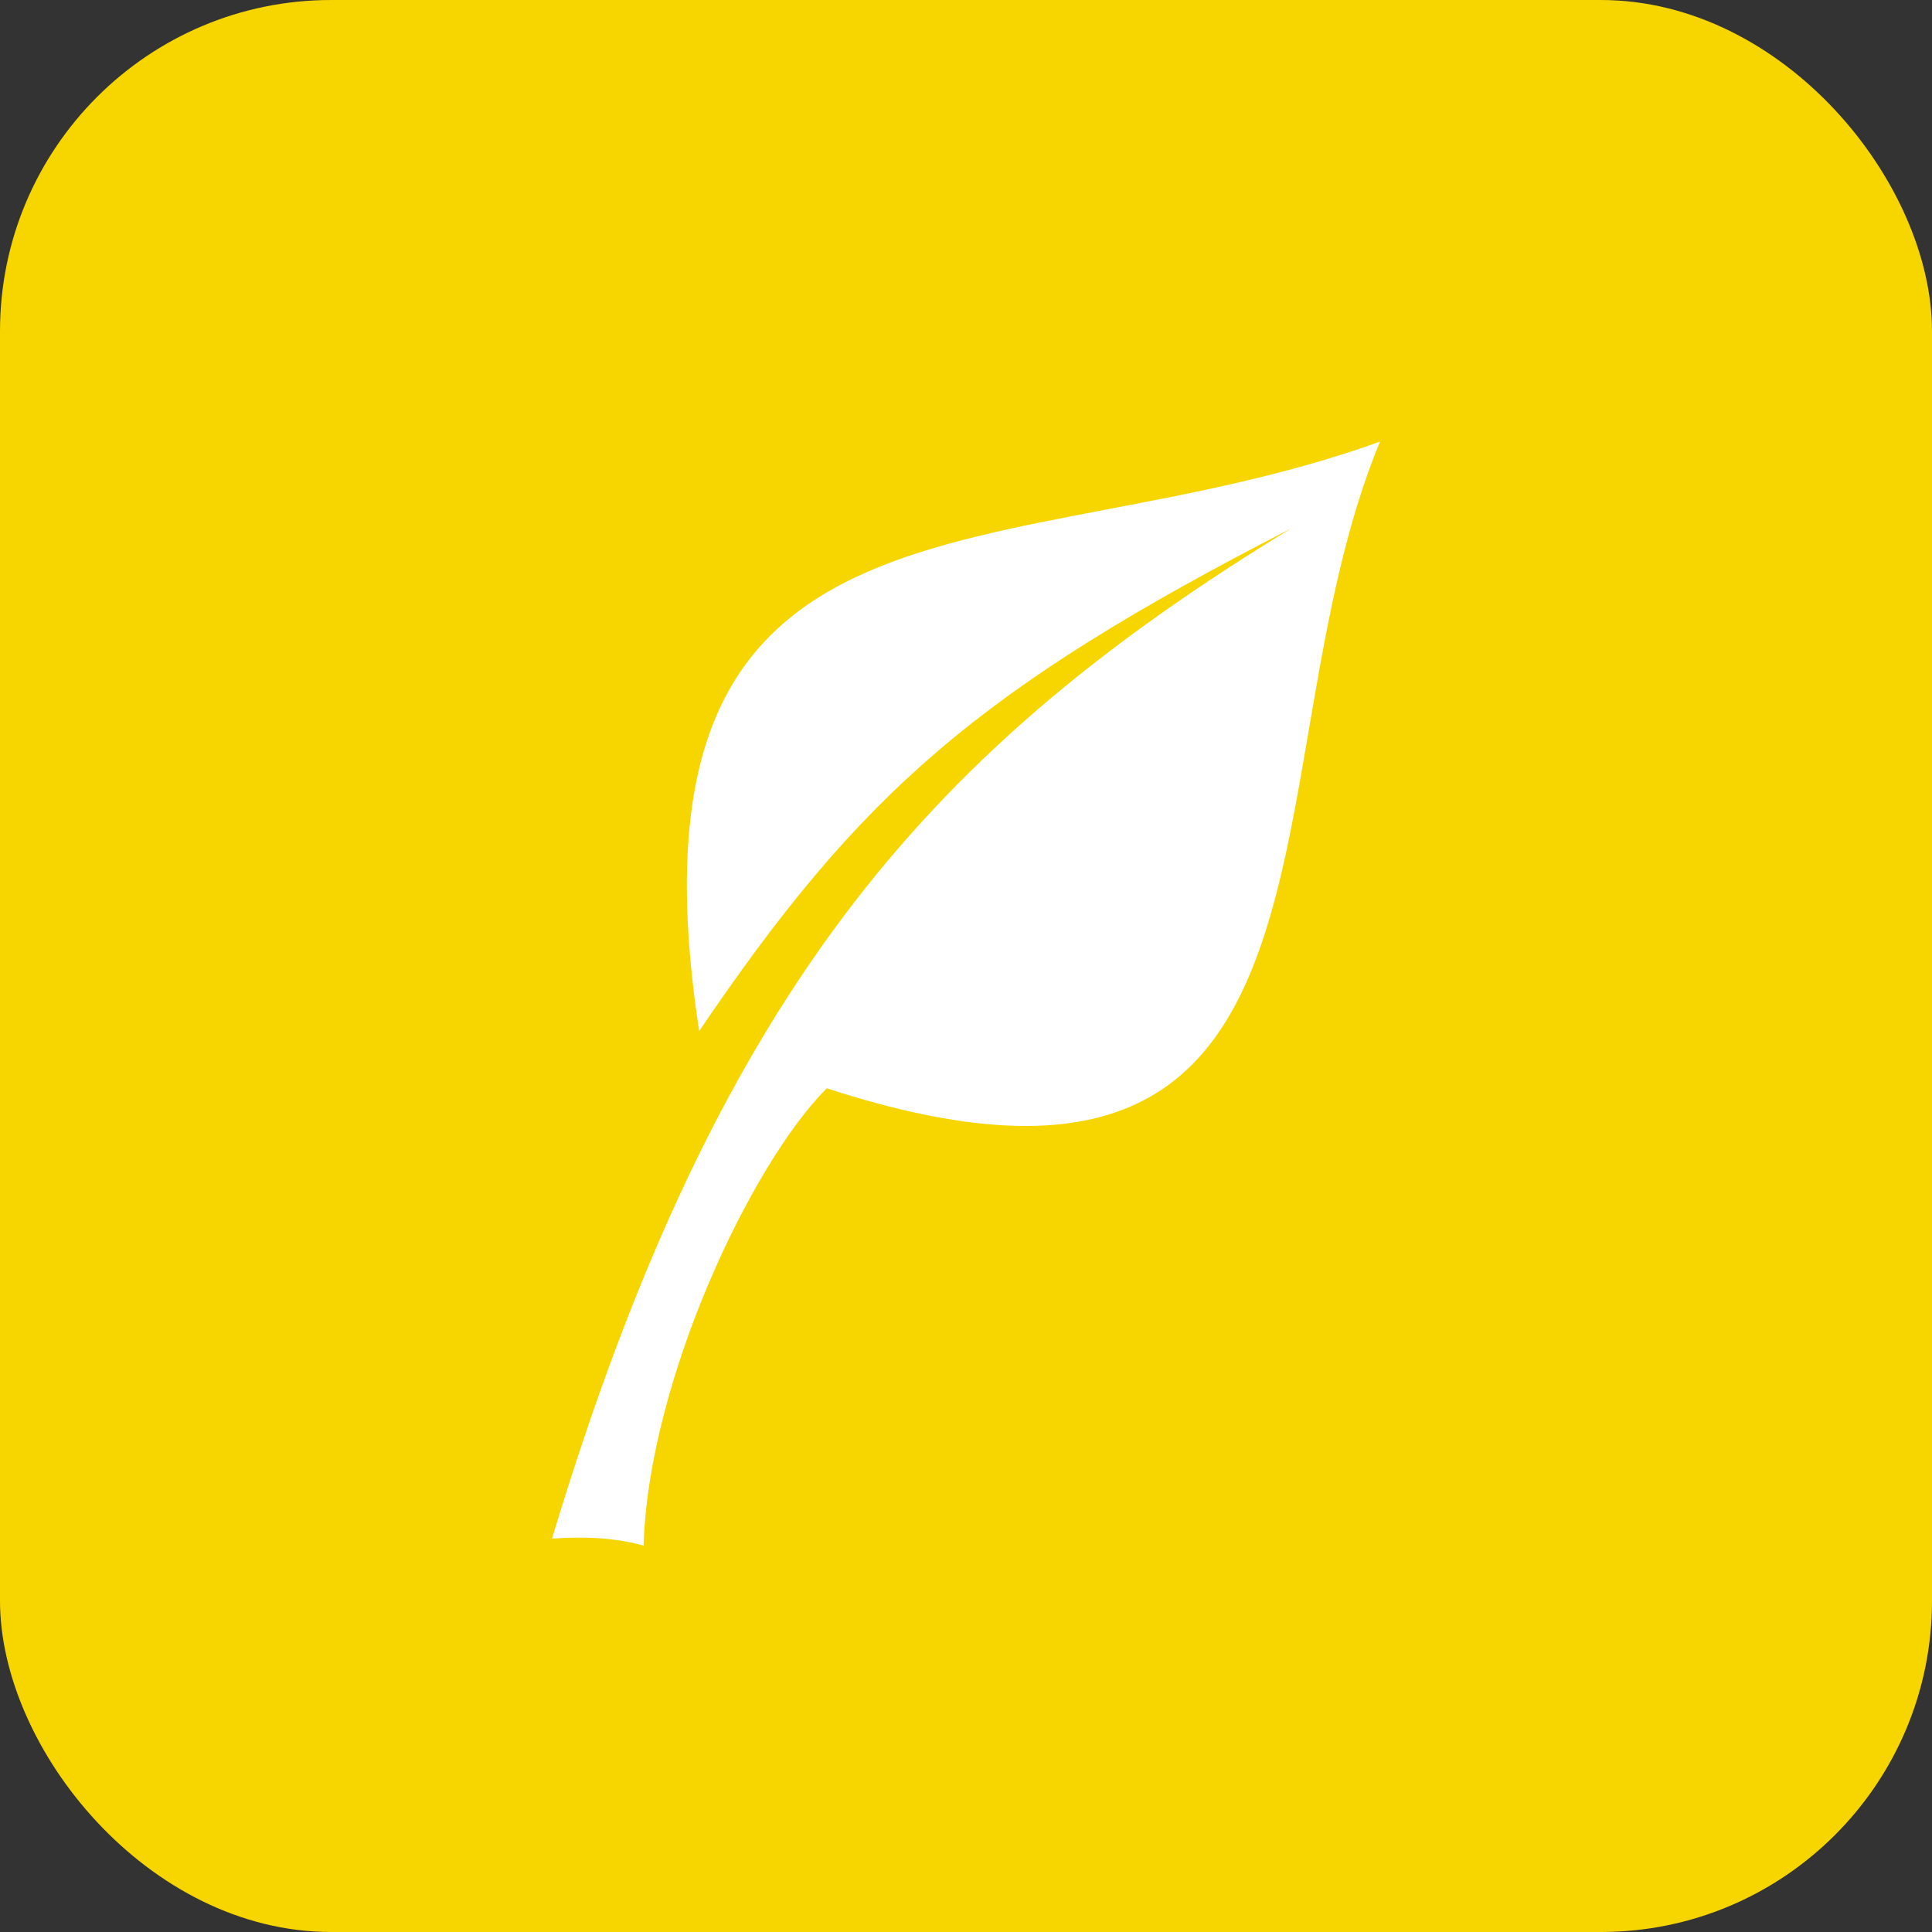 <svg width="35" height="35" viewBox="0 0 35 35" fill="none" xmlns="http://www.w3.org/2000/svg">
<rect x="0" y="0" width="35" height="35" fill="#333333" stroke="none"/>
<rect width="35" height="35" rx="6" fill="#F7D600"/>
<path fill-rule="evenodd" clip-rule="evenodd" d="M11.659 28C11.751 24.999 13.61 21.087 14.977 19.715C24.89 22.95 22.522 13.97 25 8C18.245 10.439 11.081 8.302 12.666 18.679C15.603 14.346 17.72 12.488 23.392 9.572C16.973 13.488 13.044 17.776 10 27.873C10.599 27.834 11.117 27.853 11.659 28Z" fill="white"/>
</svg>
